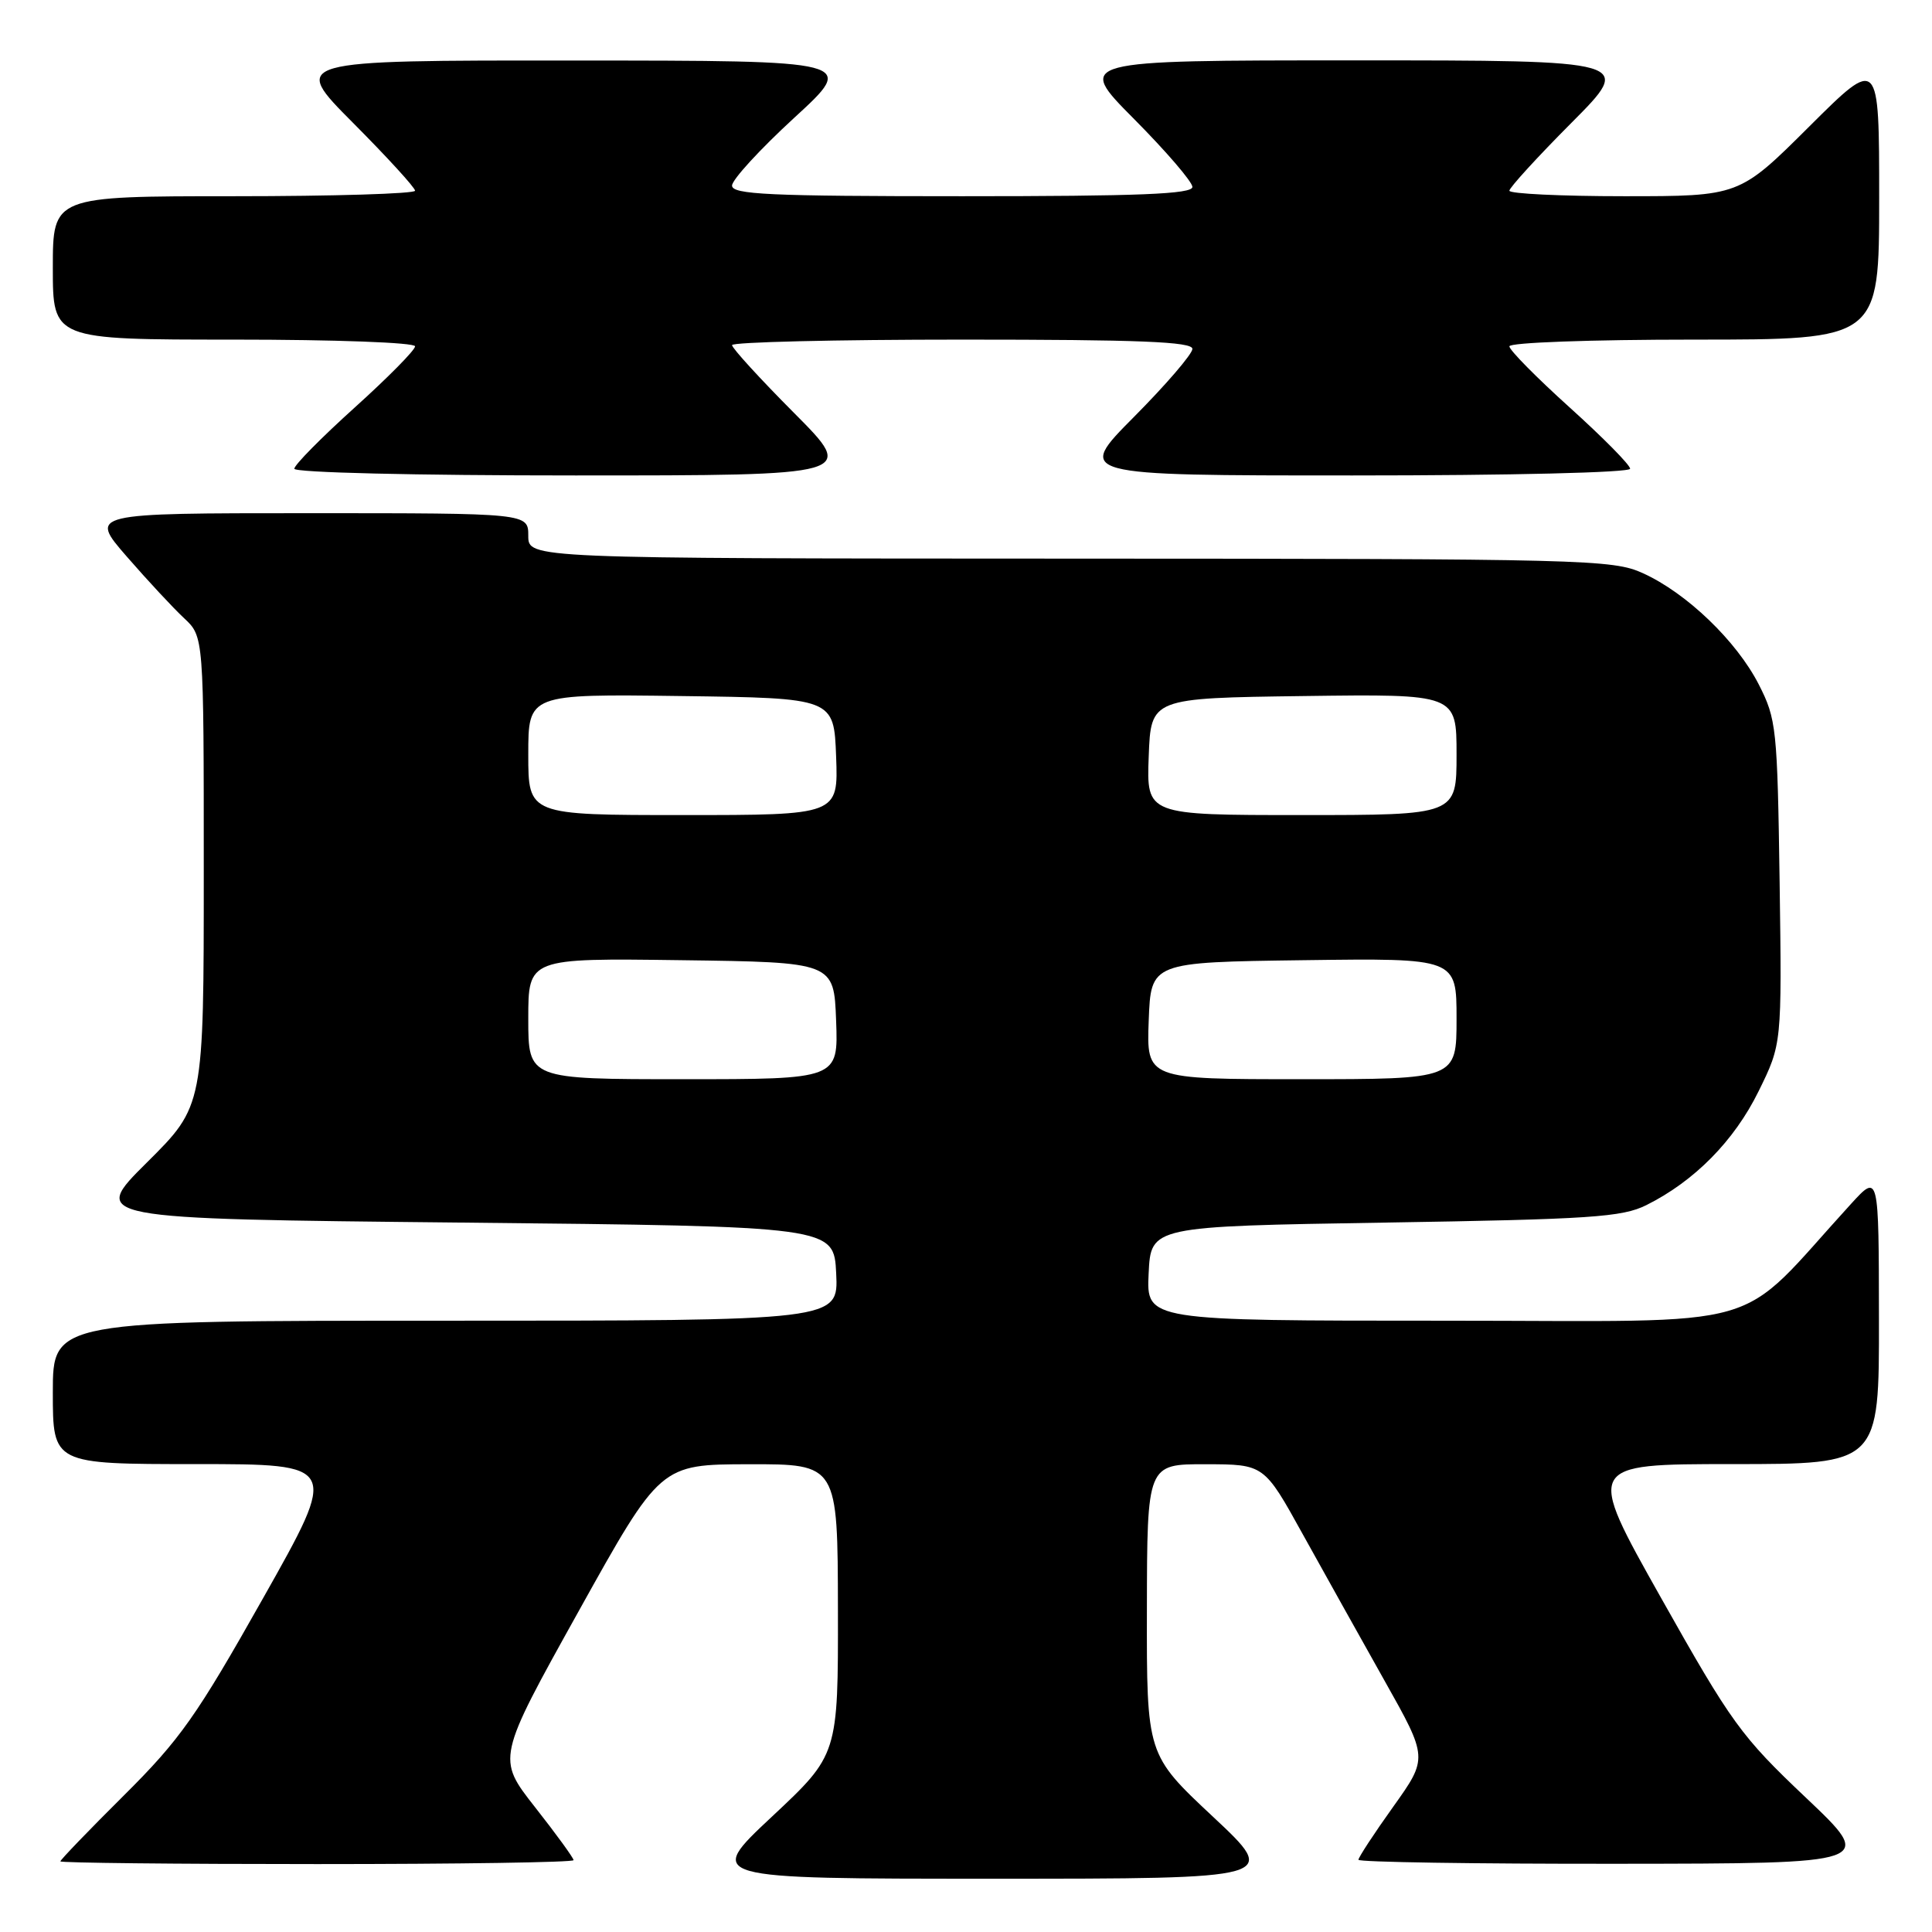 <?xml version="1.0" encoding="UTF-8" standalone="no"?>
<!DOCTYPE svg PUBLIC "-//W3C//DTD SVG 1.1//EN" "http://www.w3.org/Graphics/SVG/1.1/DTD/svg11.dtd" >
<svg xmlns="http://www.w3.org/2000/svg" xmlns:xlink="http://www.w3.org/1999/xlink" version="1.1" viewBox="0 0 256 256">
 <g >
 <path fill="currentColor"
d=" M 160.72 240.72 C 151.94 232.50 151.94 232.50 151.97 213.25 C 152.00 194.00 152.00 194.00 159.75 194.02 C 167.50 194.03 167.50 194.03 172.61 203.27 C 175.43 208.35 180.31 217.10 183.47 222.72 C 189.22 232.94 189.22 232.94 184.61 239.40 C 182.07 242.95 180.00 246.12 180.00 246.43 C 180.00 246.74 195.41 246.98 214.25 246.96 C 248.50 246.93 248.50 246.93 239.30 238.21 C 230.70 230.07 229.44 228.33 220.11 211.75 C 210.12 194.00 210.12 194.00 229.56 194.00 C 249.00 194.00 249.00 194.00 248.97 174.75 C 248.95 155.50 248.95 155.50 245.29 159.50 C 229.56 176.71 235.50 175.00 191.51 175.00 C 151.90 175.00 151.90 175.00 152.20 168.75 C 152.50 162.50 152.50 162.50 183.50 162.00 C 210.80 161.56 214.94 161.28 218.14 159.69 C 224.51 156.52 229.79 151.17 233.01 144.62 C 236.11 138.33 236.11 138.33 235.81 116.91 C 235.51 96.44 235.39 95.29 233.04 90.68 C 230.10 84.94 223.48 78.57 217.69 75.95 C 213.70 74.13 210.11 74.04 141.75 74.02 C 70.00 74.00 70.00 74.00 70.00 71.00 C 70.00 68.00 70.00 68.00 40.90 68.00 C 11.80 68.00 11.80 68.00 16.80 73.75 C 19.55 76.91 22.97 80.59 24.40 81.92 C 27.00 84.35 27.00 84.35 27.00 115.45 C 27.00 146.55 27.00 146.55 19.47 154.03 C 11.95 161.50 11.95 161.50 61.22 162.00 C 110.50 162.50 110.50 162.50 110.80 168.75 C 111.10 175.00 111.10 175.00 59.05 175.00 C 7.00 175.00 7.00 175.00 7.00 184.50 C 7.00 194.00 7.00 194.00 25.94 194.00 C 44.88 194.00 44.88 194.00 34.87 211.75 C 26.05 227.40 23.87 230.49 16.43 237.89 C 11.79 242.50 8.00 246.44 8.00 246.64 C 8.00 246.84 23.30 247.00 42.00 247.00 C 60.70 247.00 76.00 246.77 76.00 246.48 C 76.00 246.19 73.71 243.04 70.91 239.48 C 65.82 233.00 65.82 233.00 76.66 213.52 C 87.50 194.04 87.50 194.04 99.25 194.02 C 111.00 194.00 111.00 194.00 111.03 213.25 C 111.06 232.50 111.06 232.50 102.28 240.72 C 93.50 248.94 93.50 248.94 131.50 248.94 C 169.50 248.94 169.50 248.94 160.72 240.72 Z  M 105.23 54.73 C 100.70 50.18 97.00 46.13 97.00 45.73 C 97.00 45.33 110.72 45.00 127.50 45.00 C 150.94 45.00 158.00 45.28 158.00 46.23 C 158.00 46.90 154.52 50.95 150.27 55.23 C 142.55 63.00 142.55 63.00 179.27 63.00 C 200.19 63.00 216.00 62.62 216.00 62.11 C 216.00 61.61 212.40 57.97 208.00 54.00 C 203.60 50.03 200.00 46.39 200.00 45.89 C 200.00 45.39 210.77 45.00 224.50 45.00 C 249.00 45.00 249.00 45.00 249.00 26.27 C 249.00 7.54 249.00 7.54 239.73 16.77 C 230.46 26.00 230.46 26.00 215.23 26.00 C 206.85 26.00 200.00 25.67 200.00 25.27 C 200.00 24.87 203.70 20.82 208.23 16.27 C 216.46 8.00 216.46 8.00 179.50 8.00 C 142.55 8.00 142.55 8.00 150.27 15.77 C 154.52 20.05 158.00 24.10 158.00 24.77 C 158.00 25.72 150.94 26.00 127.50 26.00 C 101.88 26.00 97.00 25.77 97.00 24.59 C 97.00 23.81 100.71 19.77 105.25 15.60 C 113.50 8.03 113.50 8.03 76.02 8.02 C 38.54 8.00 38.54 8.00 46.77 16.27 C 51.30 20.82 55.00 24.87 55.00 25.27 C 55.00 25.67 44.20 26.00 31.00 26.00 C 7.00 26.00 7.00 26.00 7.00 35.50 C 7.00 45.00 7.00 45.00 31.00 45.00 C 44.44 45.00 55.00 45.39 55.00 45.89 C 55.00 46.39 51.40 50.03 47.00 54.00 C 42.60 57.97 39.00 61.61 39.00 62.11 C 39.00 62.62 55.02 63.00 76.23 63.00 C 113.46 63.00 113.46 63.00 105.23 54.73 Z  M 70.00 134.98 C 70.00 126.96 70.00 126.96 90.25 127.23 C 110.50 127.50 110.50 127.50 110.79 135.25 C 111.08 143.00 111.08 143.00 90.54 143.00 C 70.00 143.00 70.00 143.00 70.00 134.98 Z  M 152.21 135.25 C 152.50 127.50 152.50 127.50 172.75 127.23 C 193.00 126.96 193.00 126.96 193.00 134.98 C 193.00 143.00 193.00 143.00 172.46 143.00 C 151.92 143.00 151.92 143.00 152.21 135.25 Z  M 70.00 99.98 C 70.00 91.96 70.00 91.96 90.25 92.23 C 110.50 92.50 110.50 92.50 110.79 100.25 C 111.08 108.00 111.08 108.00 90.54 108.00 C 70.00 108.00 70.00 108.00 70.00 99.98 Z  M 152.21 100.25 C 152.50 92.50 152.50 92.50 172.75 92.23 C 193.00 91.96 193.00 91.96 193.00 99.98 C 193.00 108.00 193.00 108.00 172.46 108.00 C 151.92 108.00 151.92 108.00 152.21 100.25 Z "/>
</g>
</svg>